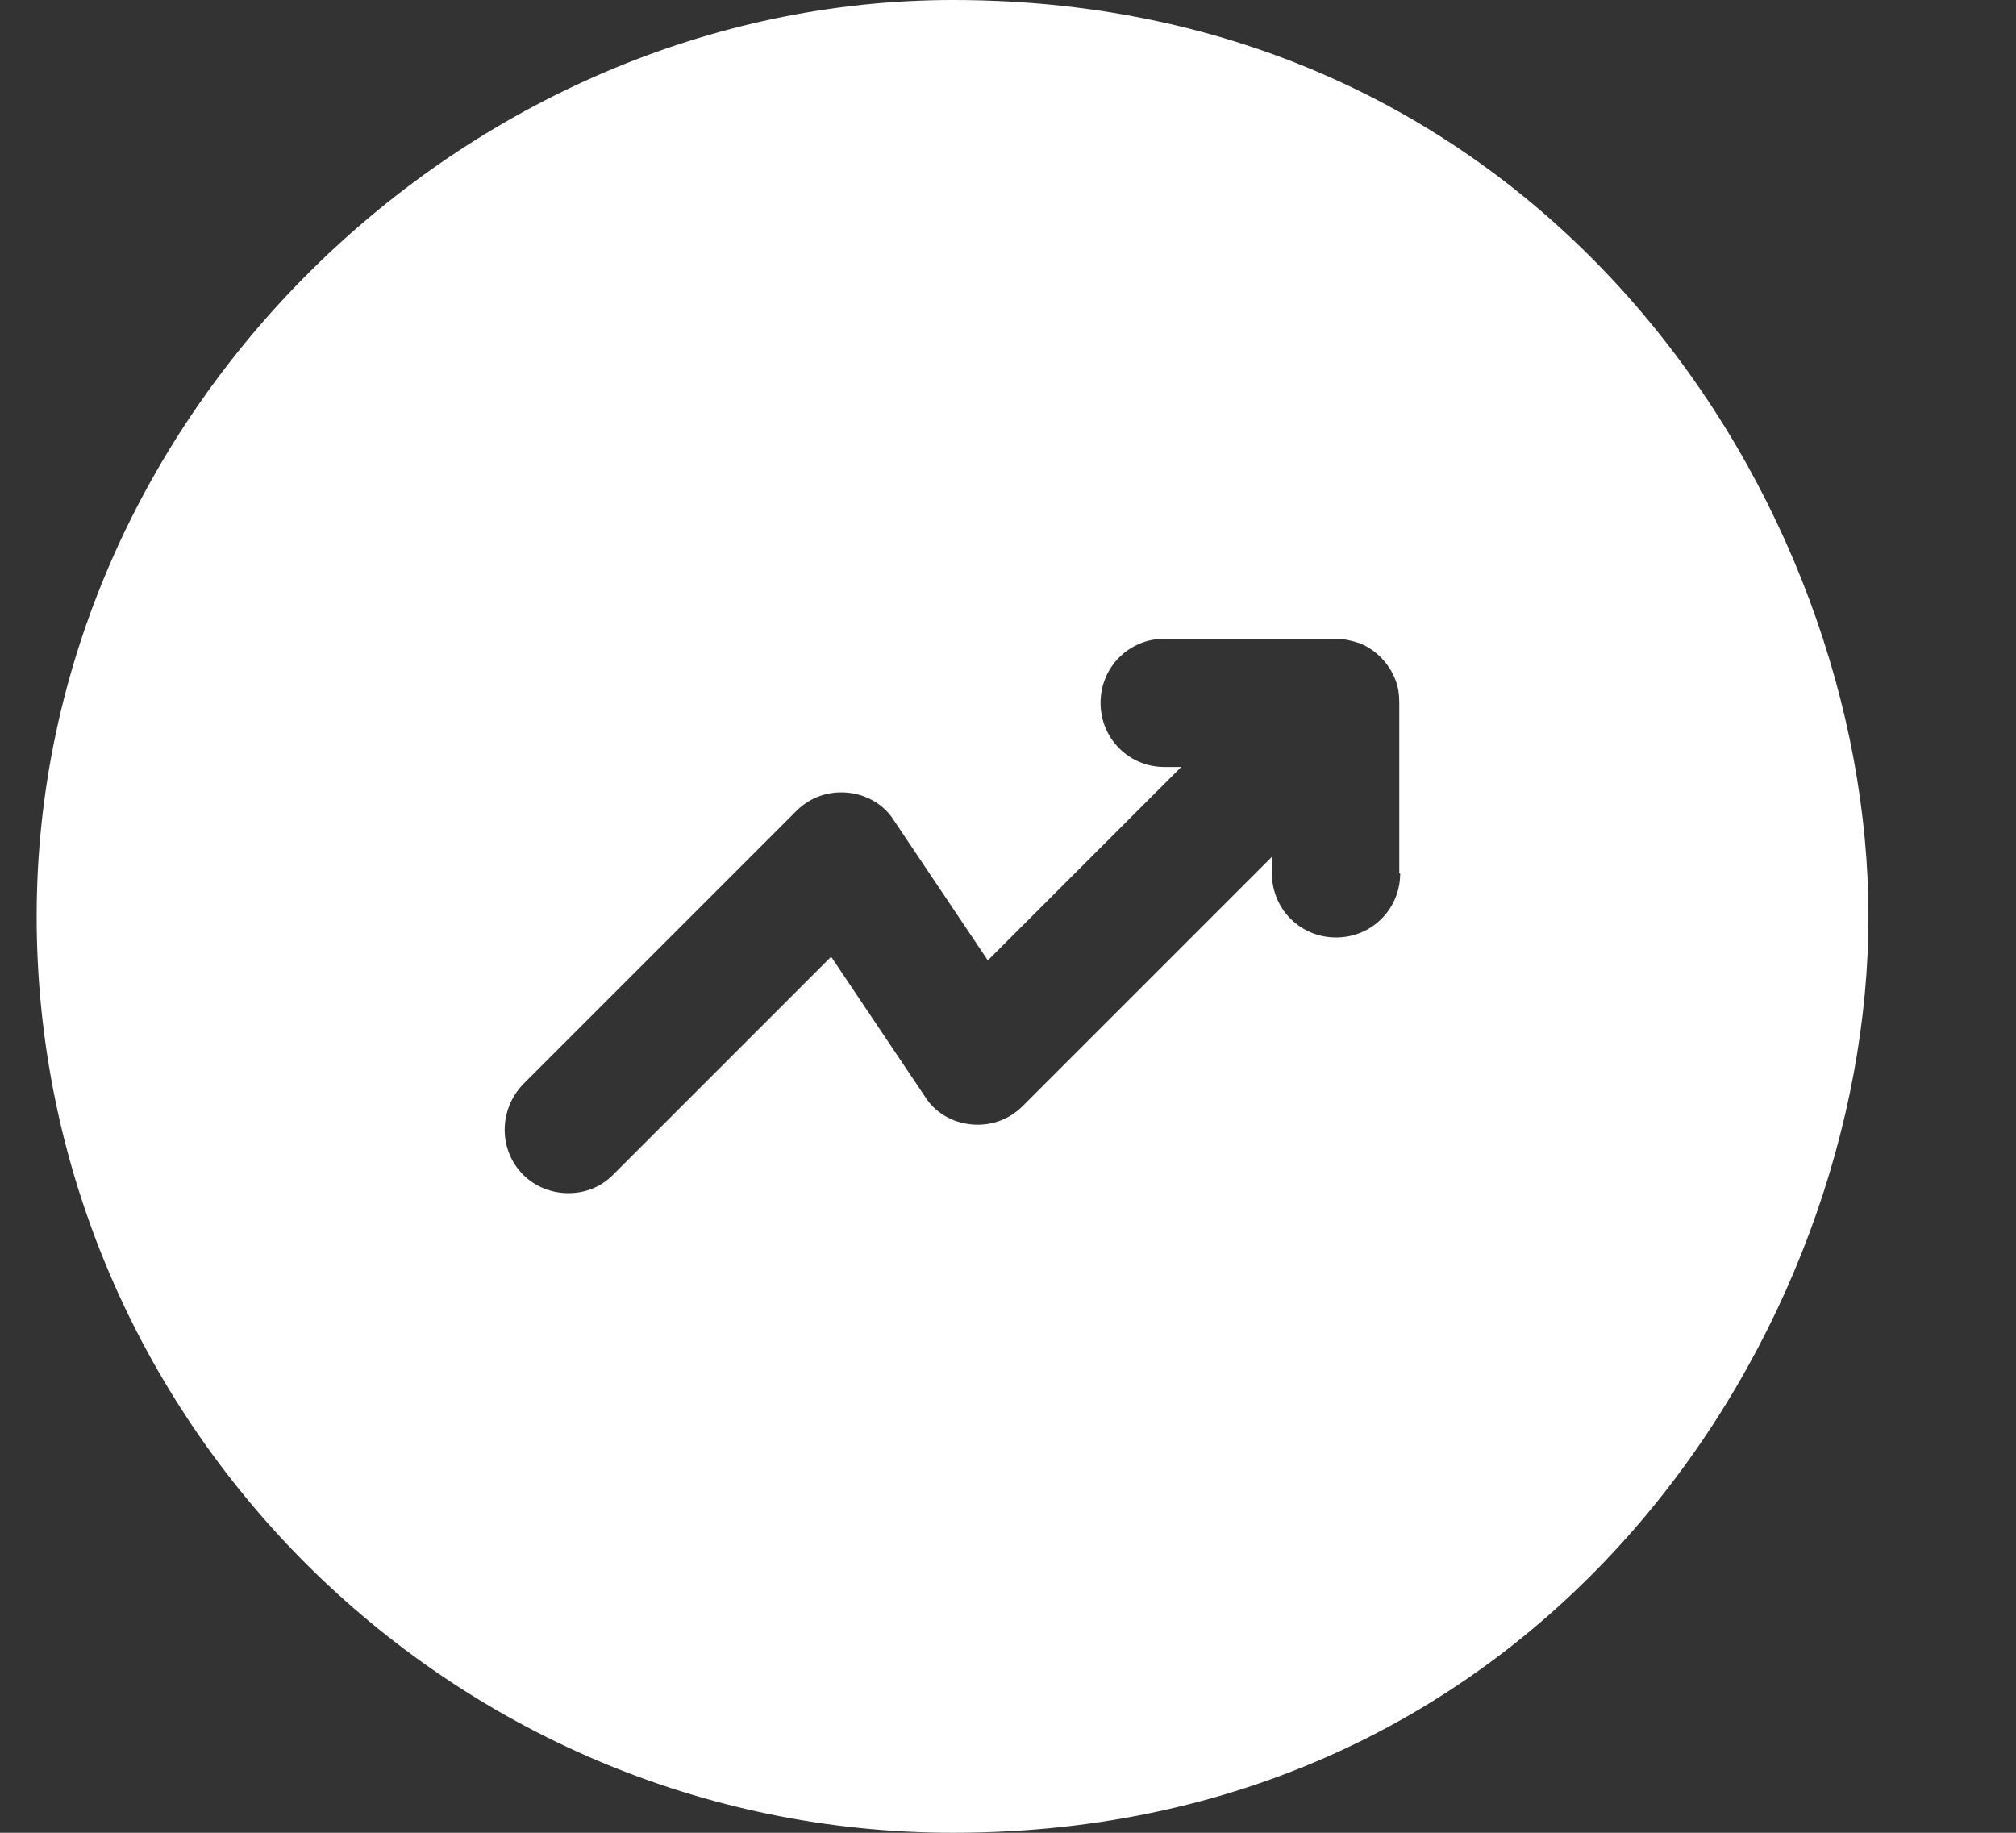 <svg width="11" height="10" viewBox="0 0 11 10" fill="none" xmlns="http://www.w3.org/2000/svg">
<rect x="0" y="0" width="11" height="10" fill="#333333" stroke="none"/>
<path d="M5.2 0C2.545 0 0.2 2.25 0.2 5C0.2 7.75 2.45 10 5.2 10C8.45 10 10.195 7.25 10.195 5C10.195 2.75 8.45 0 5.2 0ZM7.64 4.765C7.64 4.96 7.485 5.115 7.29 5.115C7.095 5.115 6.94 4.96 6.94 4.765V4.675L5.58 6.035C5.505 6.11 5.405 6.145 5.3 6.135C5.195 6.125 5.1 6.07 5.045 5.98L4.535 5.22L3.345 6.41C3.275 6.48 3.19 6.51 3.1 6.51C3.01 6.51 2.92 6.475 2.855 6.41C2.72 6.275 2.72 6.055 2.855 5.915L4.345 4.425C4.42 4.35 4.52 4.315 4.625 4.325C4.73 4.335 4.825 4.39 4.88 4.48L5.39 5.24L6.445 4.185H6.355C6.16 4.185 6.005 4.03 6.005 3.835C6.005 3.64 6.16 3.485 6.355 3.485H7.285C7.33 3.485 7.375 3.495 7.42 3.51C7.505 3.545 7.575 3.615 7.61 3.7C7.63 3.745 7.635 3.79 7.635 3.835V4.765H7.64Z" fill="white"/>
</svg>
